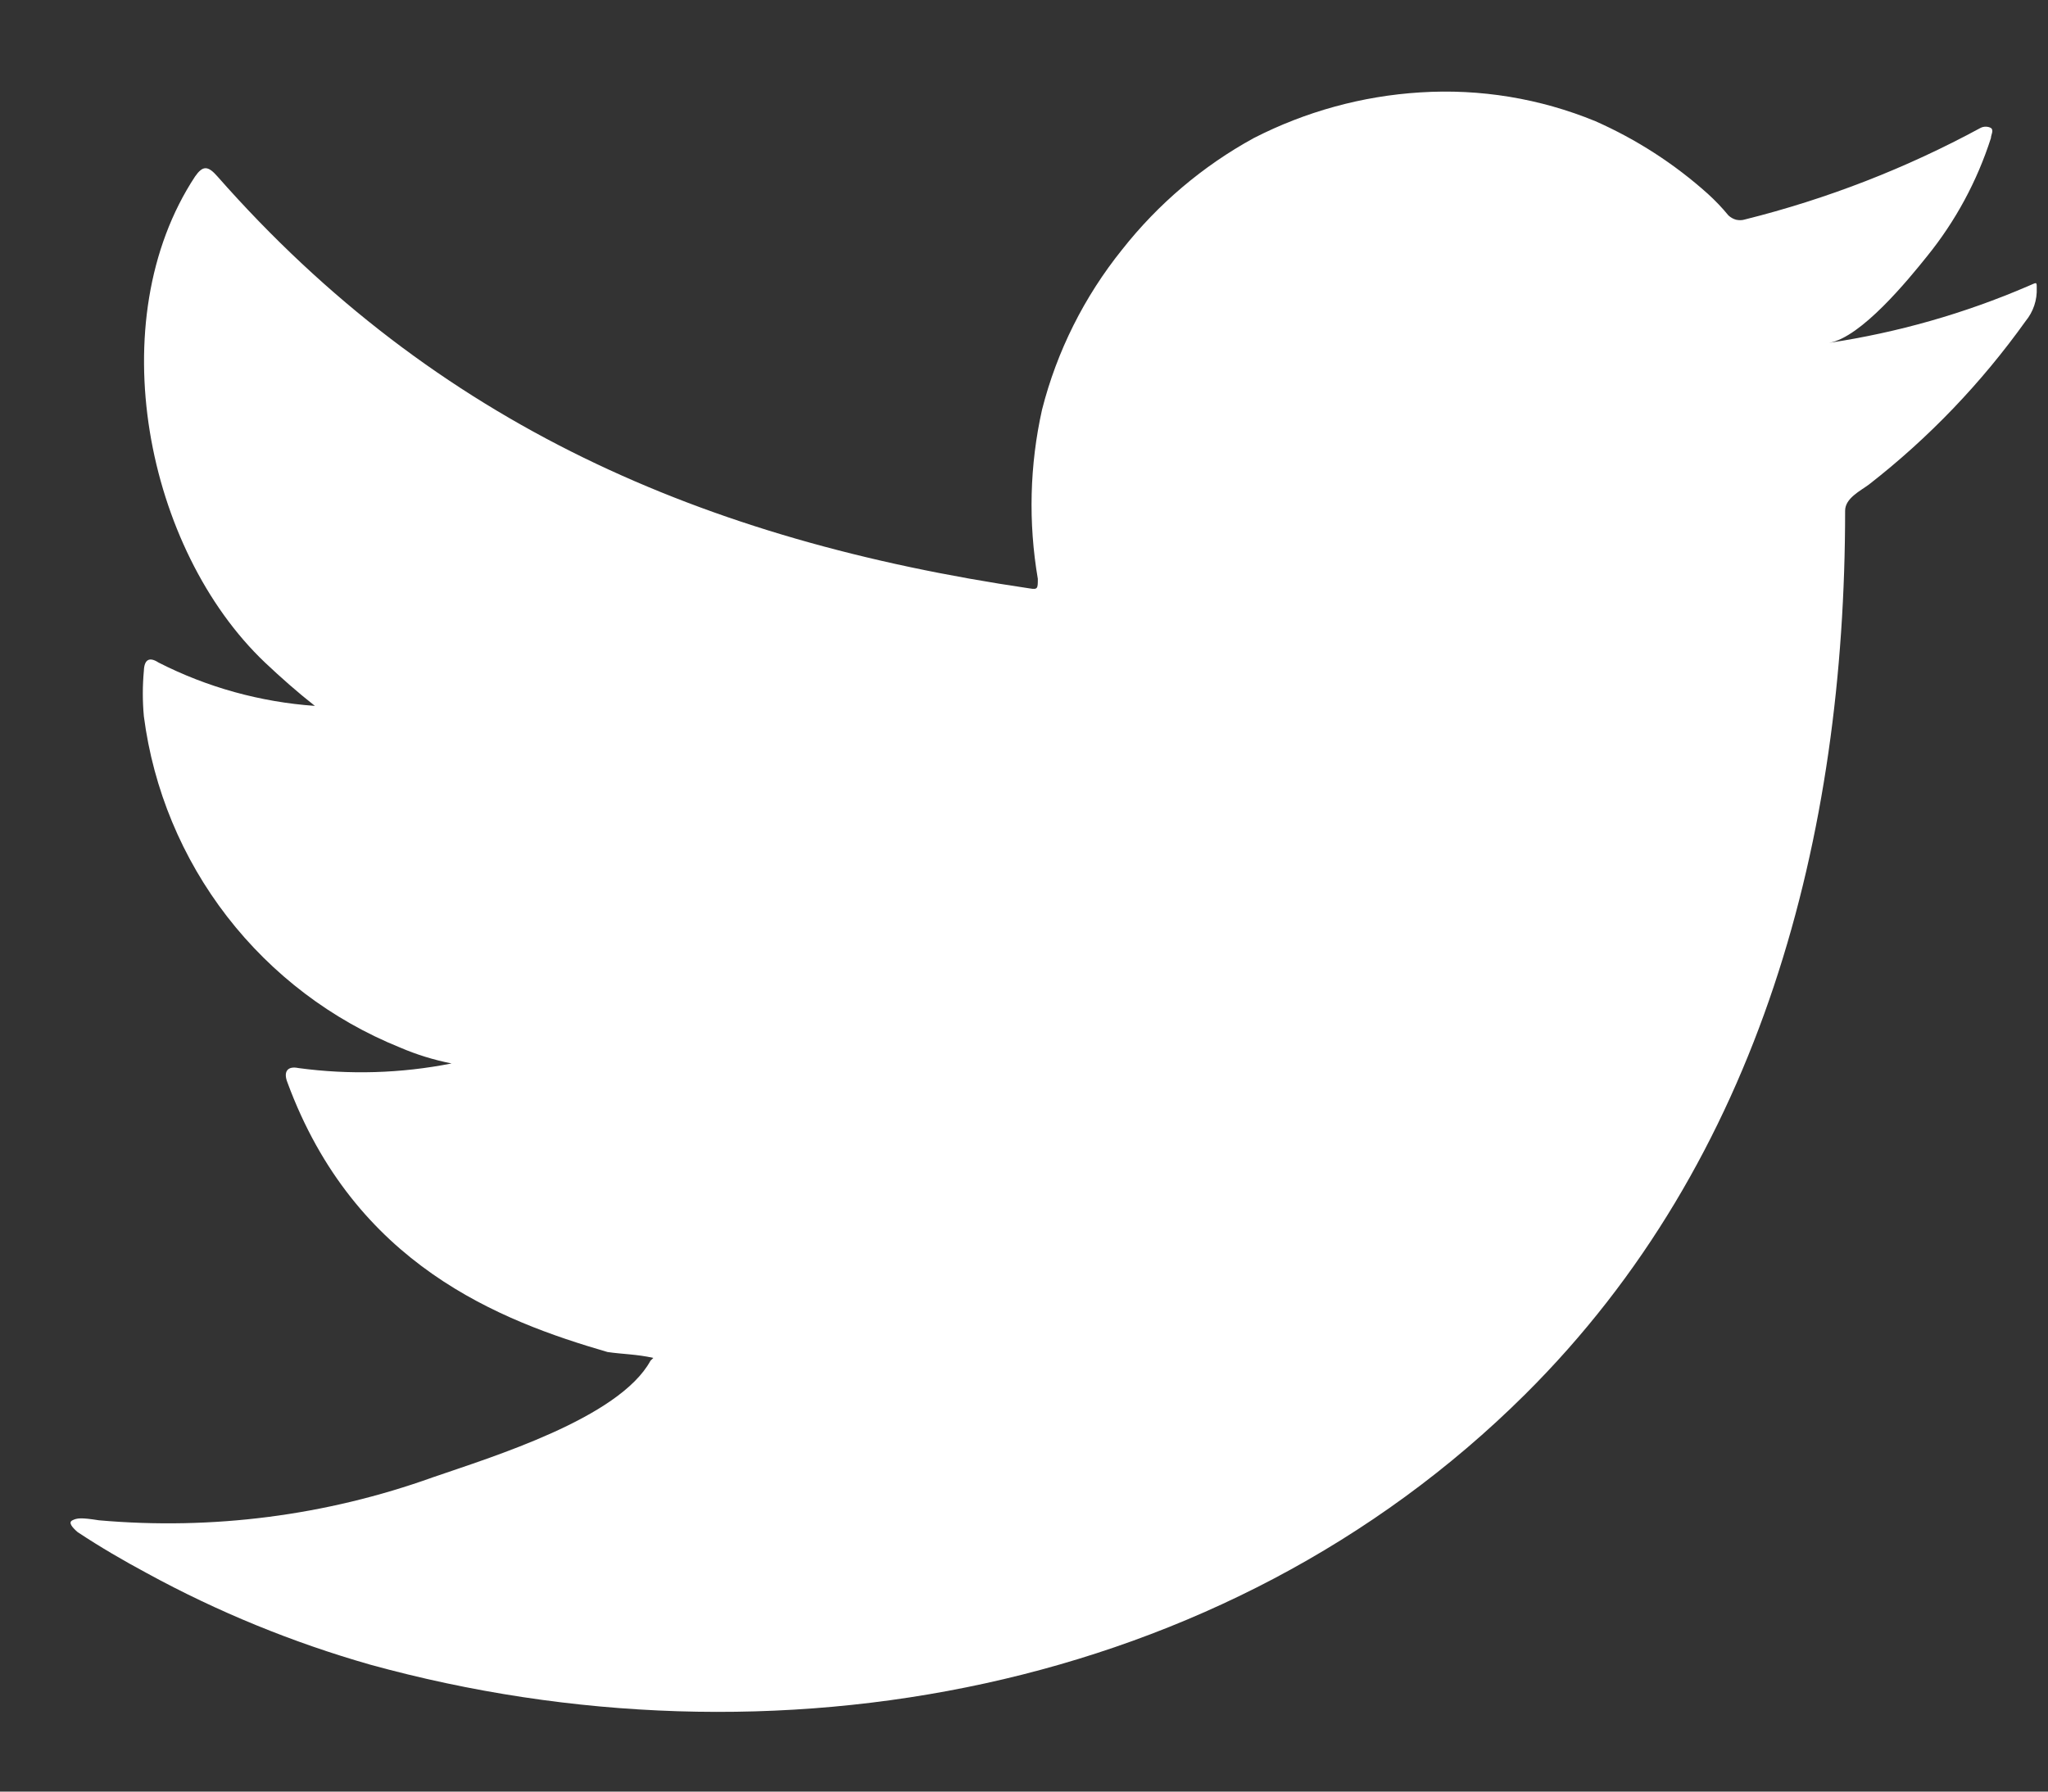 <svg width="16" height="14" viewBox="0 0 16 14" fill="none" xmlns="http://www.w3.org/2000/svg">
<rect x="0" y="0" width="16" height="14" fill="#333333" stroke="none"/>
<path d="M15.844 2.236C15.347 2.45 14.824 2.599 14.29 2.679C14.54 2.637 14.908 2.186 15.054 2.004C15.277 1.729 15.446 1.416 15.554 1.079C15.554 1.054 15.579 1.018 15.554 1C15.542 0.993 15.527 0.99 15.513 0.99C15.499 0.99 15.485 0.993 15.472 1C14.891 1.315 14.273 1.555 13.632 1.715C13.61 1.722 13.586 1.722 13.563 1.717C13.541 1.711 13.52 1.699 13.503 1.683C13.454 1.623 13.4 1.567 13.343 1.515C13.081 1.28 12.785 1.089 12.464 0.947C12.031 0.769 11.563 0.692 11.095 0.722C10.642 0.75 10.199 0.872 9.795 1.079C9.397 1.297 9.047 1.594 8.766 1.951C8.471 2.318 8.257 2.744 8.141 3.201C8.044 3.635 8.033 4.084 8.108 4.523C8.108 4.598 8.108 4.609 8.044 4.598C5.497 4.223 3.407 3.319 1.699 1.379C1.624 1.293 1.584 1.293 1.524 1.379C0.781 2.508 1.141 4.294 2.07 5.177C2.195 5.295 2.324 5.409 2.46 5.516C2.034 5.486 1.618 5.371 1.238 5.177C1.166 5.13 1.127 5.155 1.124 5.241C1.113 5.36 1.113 5.48 1.124 5.598C1.198 6.168 1.423 6.708 1.774 7.162C2.126 7.617 2.592 7.97 3.124 8.185C3.254 8.241 3.39 8.283 3.528 8.31C3.134 8.388 2.729 8.4 2.331 8.346C2.245 8.328 2.213 8.375 2.245 8.457C2.771 9.886 3.91 10.322 4.746 10.565C4.861 10.582 4.975 10.582 5.104 10.611C5.104 10.611 5.104 10.611 5.082 10.633C4.836 11.083 3.839 11.386 3.382 11.544C2.547 11.844 1.657 11.958 0.773 11.88C0.634 11.858 0.602 11.862 0.566 11.88C0.53 11.897 0.566 11.937 0.606 11.972C0.784 12.09 0.963 12.194 1.149 12.294C1.702 12.596 2.286 12.835 2.892 13.008C6.029 13.873 9.559 13.237 11.914 10.897C13.764 9.06 14.415 6.527 14.415 3.991C14.415 3.894 14.532 3.837 14.6 3.787C15.069 3.422 15.481 2.991 15.826 2.508C15.885 2.436 15.916 2.344 15.912 2.251C15.912 2.197 15.912 2.208 15.844 2.236Z" fill="white"/>
</svg>
